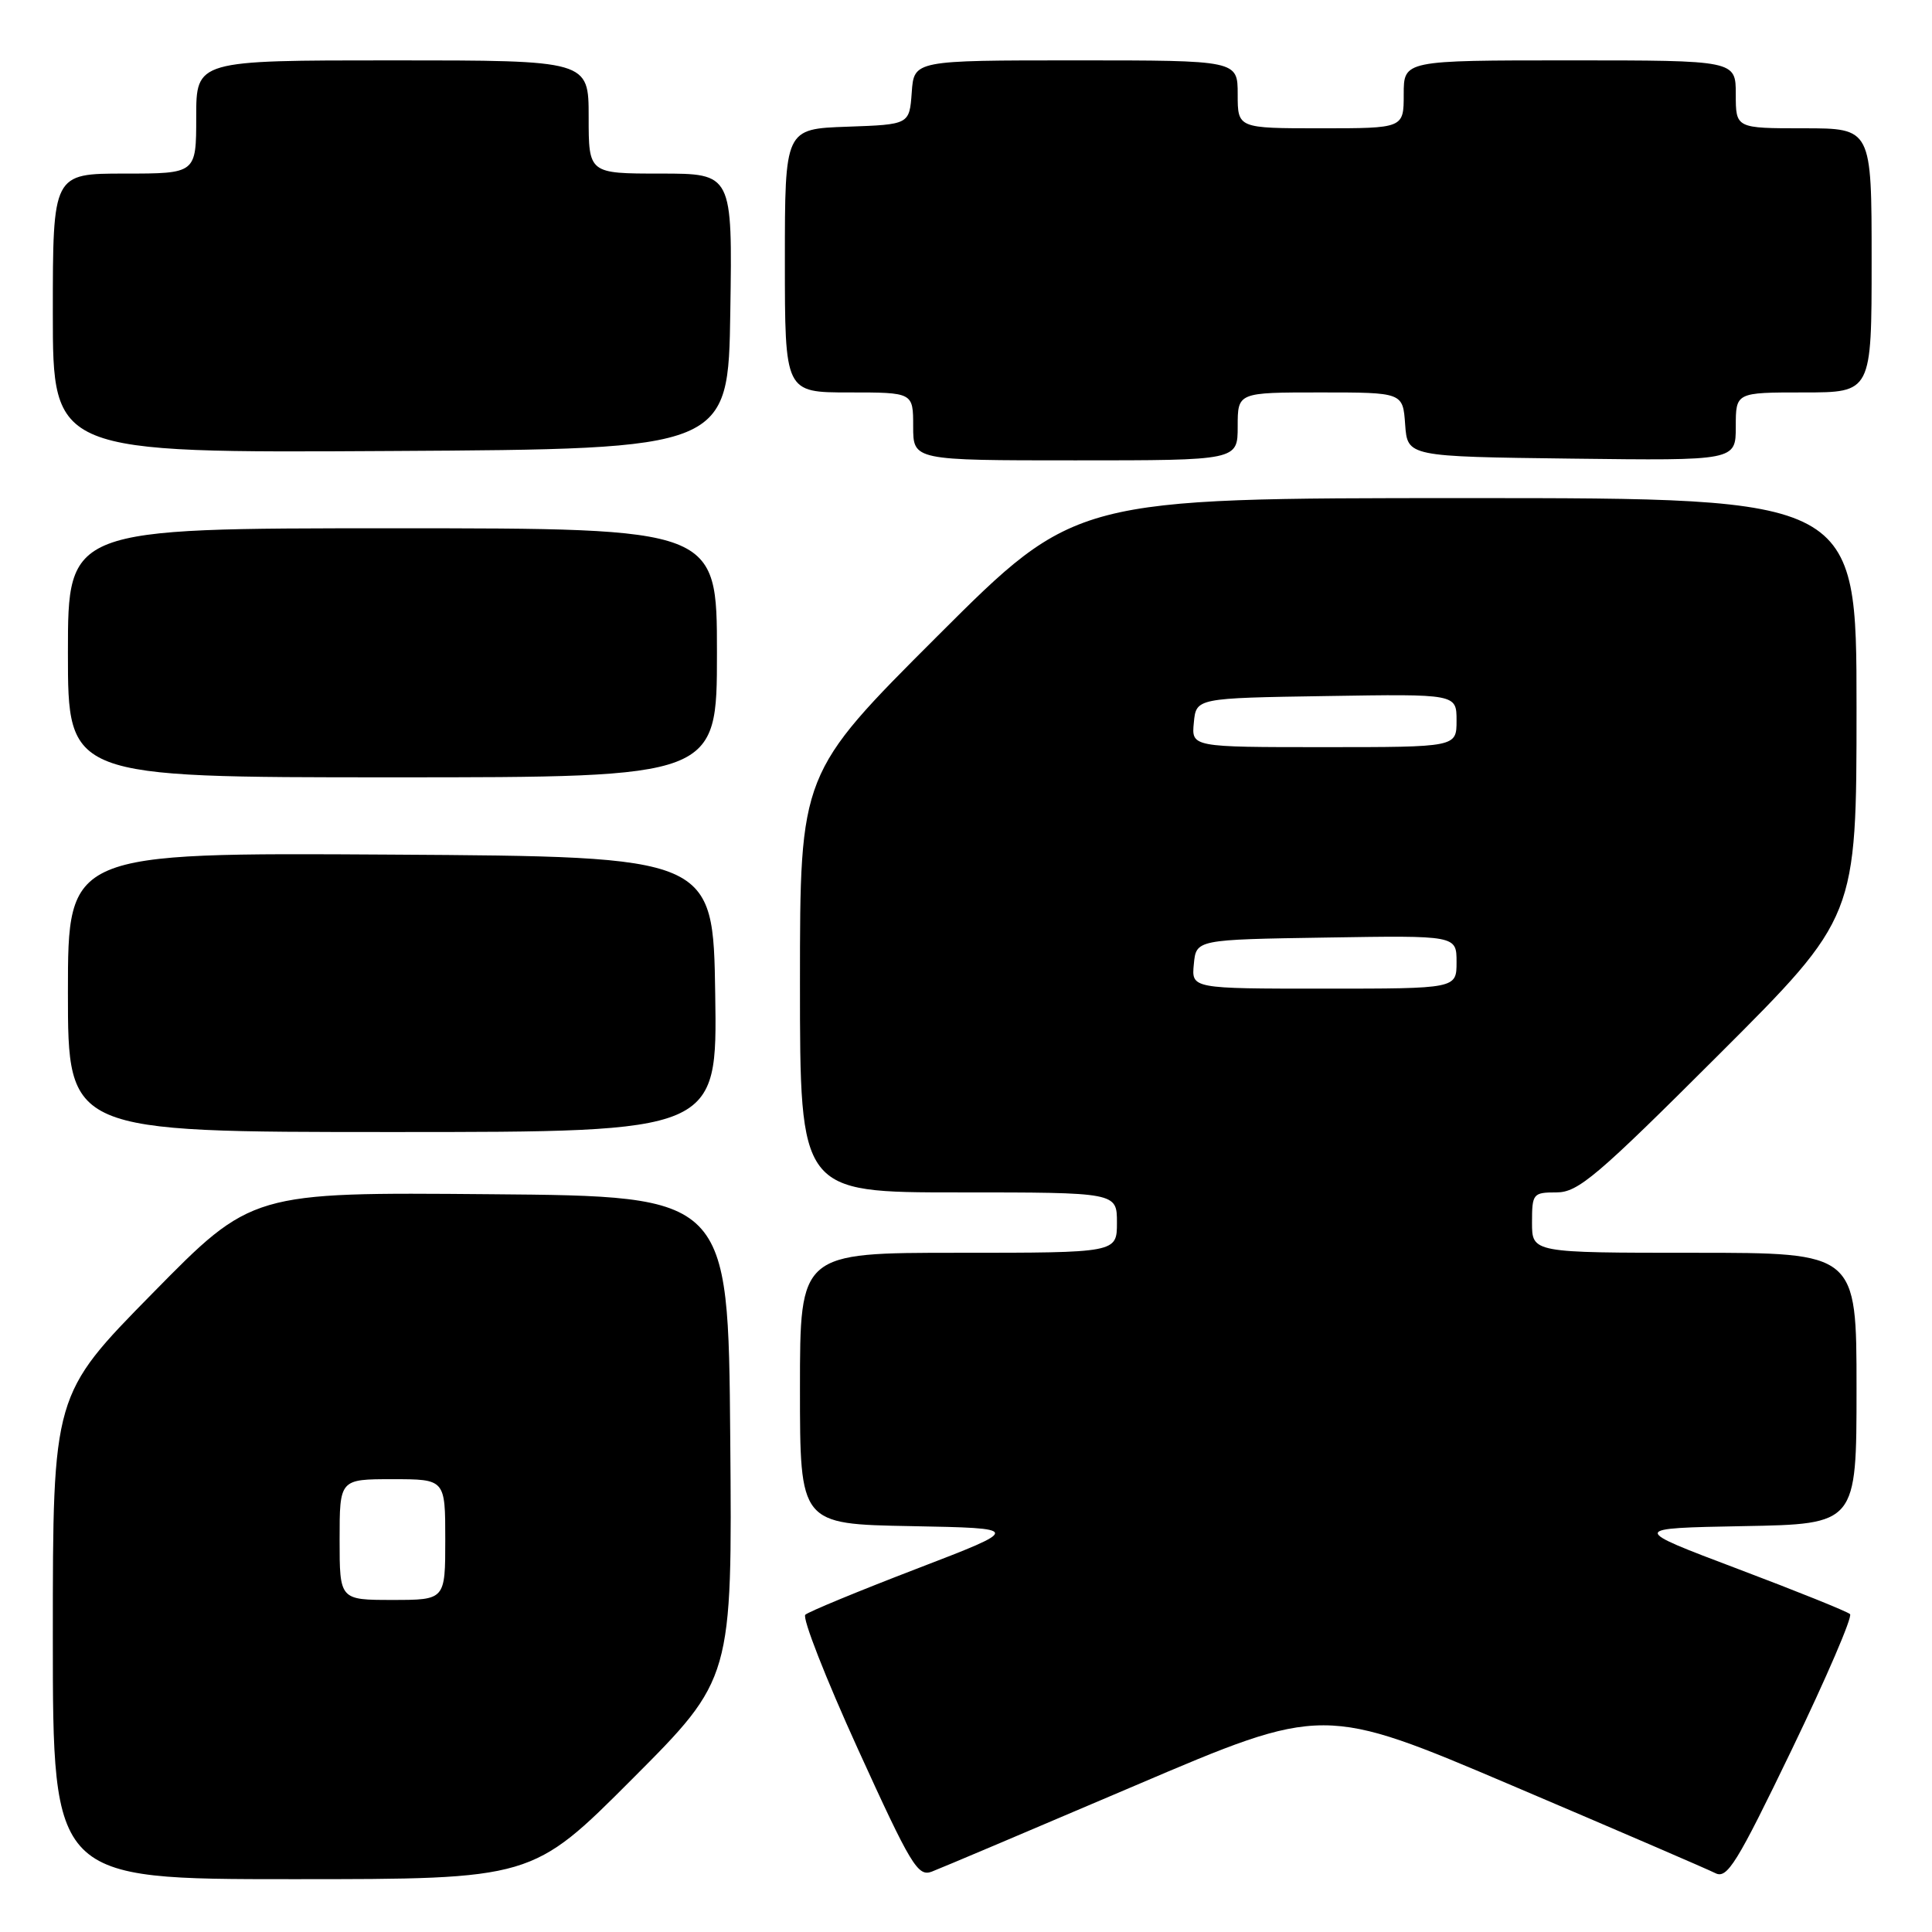 <?xml version="1.0" encoding="UTF-8" standalone="no"?>
<!DOCTYPE svg PUBLIC "-//W3C//DTD SVG 1.1//EN" "http://www.w3.org/Graphics/SVG/1.1/DTD/svg11.dtd" >
<svg xmlns="http://www.w3.org/2000/svg" xmlns:xlink="http://www.w3.org/1999/xlink" version="1.1" viewBox="0 0 256 256">
 <g >
 <path fill="currentColor"
d=" M 83.78 235.72 C 97.03 222.44 97.03 222.44 96.76 190.47 C 96.50 158.50 96.50 158.50 64.94 158.24 C 33.37 157.97 33.37 157.97 20.19 171.39 C 7.00 184.80 7.00 184.80 7.00 216.90 C 7.00 249.00 7.00 249.00 38.76 249.00 C 70.53 249.00 70.53 249.00 83.78 235.72 Z  M 150.43 236.59 C 175.36 225.95 175.36 225.95 200.43 236.62 C 214.22 242.49 226.31 247.70 227.29 248.20 C 228.86 249.00 230.12 246.96 237.43 231.81 C 242.02 222.29 245.49 214.22 245.14 213.88 C 244.79 213.54 238.09 210.84 230.25 207.88 C 216.01 202.50 216.01 202.50 231.00 202.22 C 246.00 201.95 246.00 201.95 246.00 183.97 C 246.00 166.00 246.00 166.00 224.50 166.00 C 203.00 166.00 203.00 166.00 203.00 162.00 C 203.00 158.16 203.13 158.00 206.24 158.00 C 209.11 158.00 211.58 155.90 227.74 139.76 C 246.00 121.52 246.00 121.52 246.00 93.76 C 246.00 66.00 246.00 66.00 194.26 66.00 C 142.52 66.00 142.52 66.00 124.26 84.24 C 106.00 102.48 106.00 102.48 106.00 130.24 C 106.00 158.00 106.00 158.00 127.00 158.00 C 148.00 158.00 148.00 158.00 148.00 162.00 C 148.00 166.00 148.00 166.00 127.00 166.00 C 106.00 166.00 106.00 166.00 106.00 183.97 C 106.00 201.95 106.00 201.95 120.71 202.22 C 135.43 202.50 135.43 202.50 121.46 207.87 C 113.78 210.82 107.14 213.56 106.71 213.96 C 106.27 214.36 109.40 222.36 113.67 231.74 C 120.71 247.20 121.62 248.71 123.47 248.00 C 124.58 247.58 136.72 242.44 150.43 236.59 Z  M 94.77 131.75 C 94.50 113.50 94.50 113.50 51.75 113.24 C 9.00 112.98 9.00 112.98 9.00 131.49 C 9.00 150.00 9.00 150.00 52.02 150.00 C 95.05 150.00 95.05 150.00 94.77 131.75 Z  M 95.00 86.50 C 95.00 70.00 95.00 70.00 52.00 70.00 C 9.00 70.00 9.00 70.00 9.00 86.50 C 9.00 103.00 9.00 103.00 52.00 103.00 C 95.00 103.00 95.00 103.00 95.00 86.50 Z  M 164.00 56.50 C 164.00 52.00 164.00 52.00 174.94 52.00 C 185.89 52.00 185.89 52.00 186.19 56.25 C 186.50 60.50 186.50 60.50 208.25 60.77 C 230.00 61.04 230.00 61.04 230.00 56.52 C 230.00 52.00 230.00 52.00 239.00 52.00 C 248.00 52.00 248.00 52.00 248.00 34.50 C 248.00 17.00 248.00 17.00 239.00 17.00 C 230.00 17.00 230.00 17.00 230.00 12.50 C 230.00 8.00 230.00 8.00 208.00 8.00 C 186.00 8.00 186.00 8.00 186.00 12.50 C 186.00 17.00 186.00 17.00 175.00 17.00 C 164.00 17.00 164.00 17.00 164.00 12.50 C 164.00 8.00 164.00 8.00 142.56 8.00 C 121.11 8.00 121.11 8.00 120.81 12.25 C 120.50 16.50 120.50 16.50 112.25 16.79 C 104.00 17.08 104.00 17.08 104.00 34.54 C 104.00 52.00 104.00 52.00 112.50 52.00 C 121.00 52.00 121.00 52.00 121.00 56.50 C 121.00 61.00 121.00 61.00 142.50 61.00 C 164.00 61.00 164.00 61.00 164.00 56.50 Z  M 96.77 41.25 C 97.05 23.00 97.05 23.00 87.52 23.00 C 78.00 23.00 78.00 23.00 78.00 15.50 C 78.00 8.00 78.00 8.00 52.00 8.00 C 26.00 8.00 26.00 8.00 26.00 15.50 C 26.00 23.00 26.00 23.00 16.50 23.00 C 7.00 23.00 7.00 23.00 7.00 41.51 C 7.00 60.02 7.00 60.02 51.75 59.76 C 96.50 59.50 96.50 59.50 96.77 41.25 Z  M 45.00 204.00 C 45.00 196.00 45.00 196.00 52.00 196.00 C 59.00 196.00 59.00 196.00 59.00 204.00 C 59.00 212.00 59.00 212.00 52.00 212.00 C 45.00 212.00 45.00 212.00 45.00 204.00 Z  M 158.19 127.75 C 158.50 124.50 158.50 124.50 175.75 124.23 C 193.00 123.95 193.00 123.95 193.00 127.48 C 193.00 131.00 193.00 131.00 175.44 131.00 C 157.87 131.00 157.87 131.00 158.19 127.75 Z  M 158.19 95.75 C 158.50 92.50 158.50 92.50 175.75 92.23 C 193.00 91.95 193.00 91.95 193.00 95.48 C 193.00 99.00 193.00 99.00 175.44 99.00 C 157.87 99.00 157.87 99.00 158.19 95.75 Z "/>
</g>
</svg>